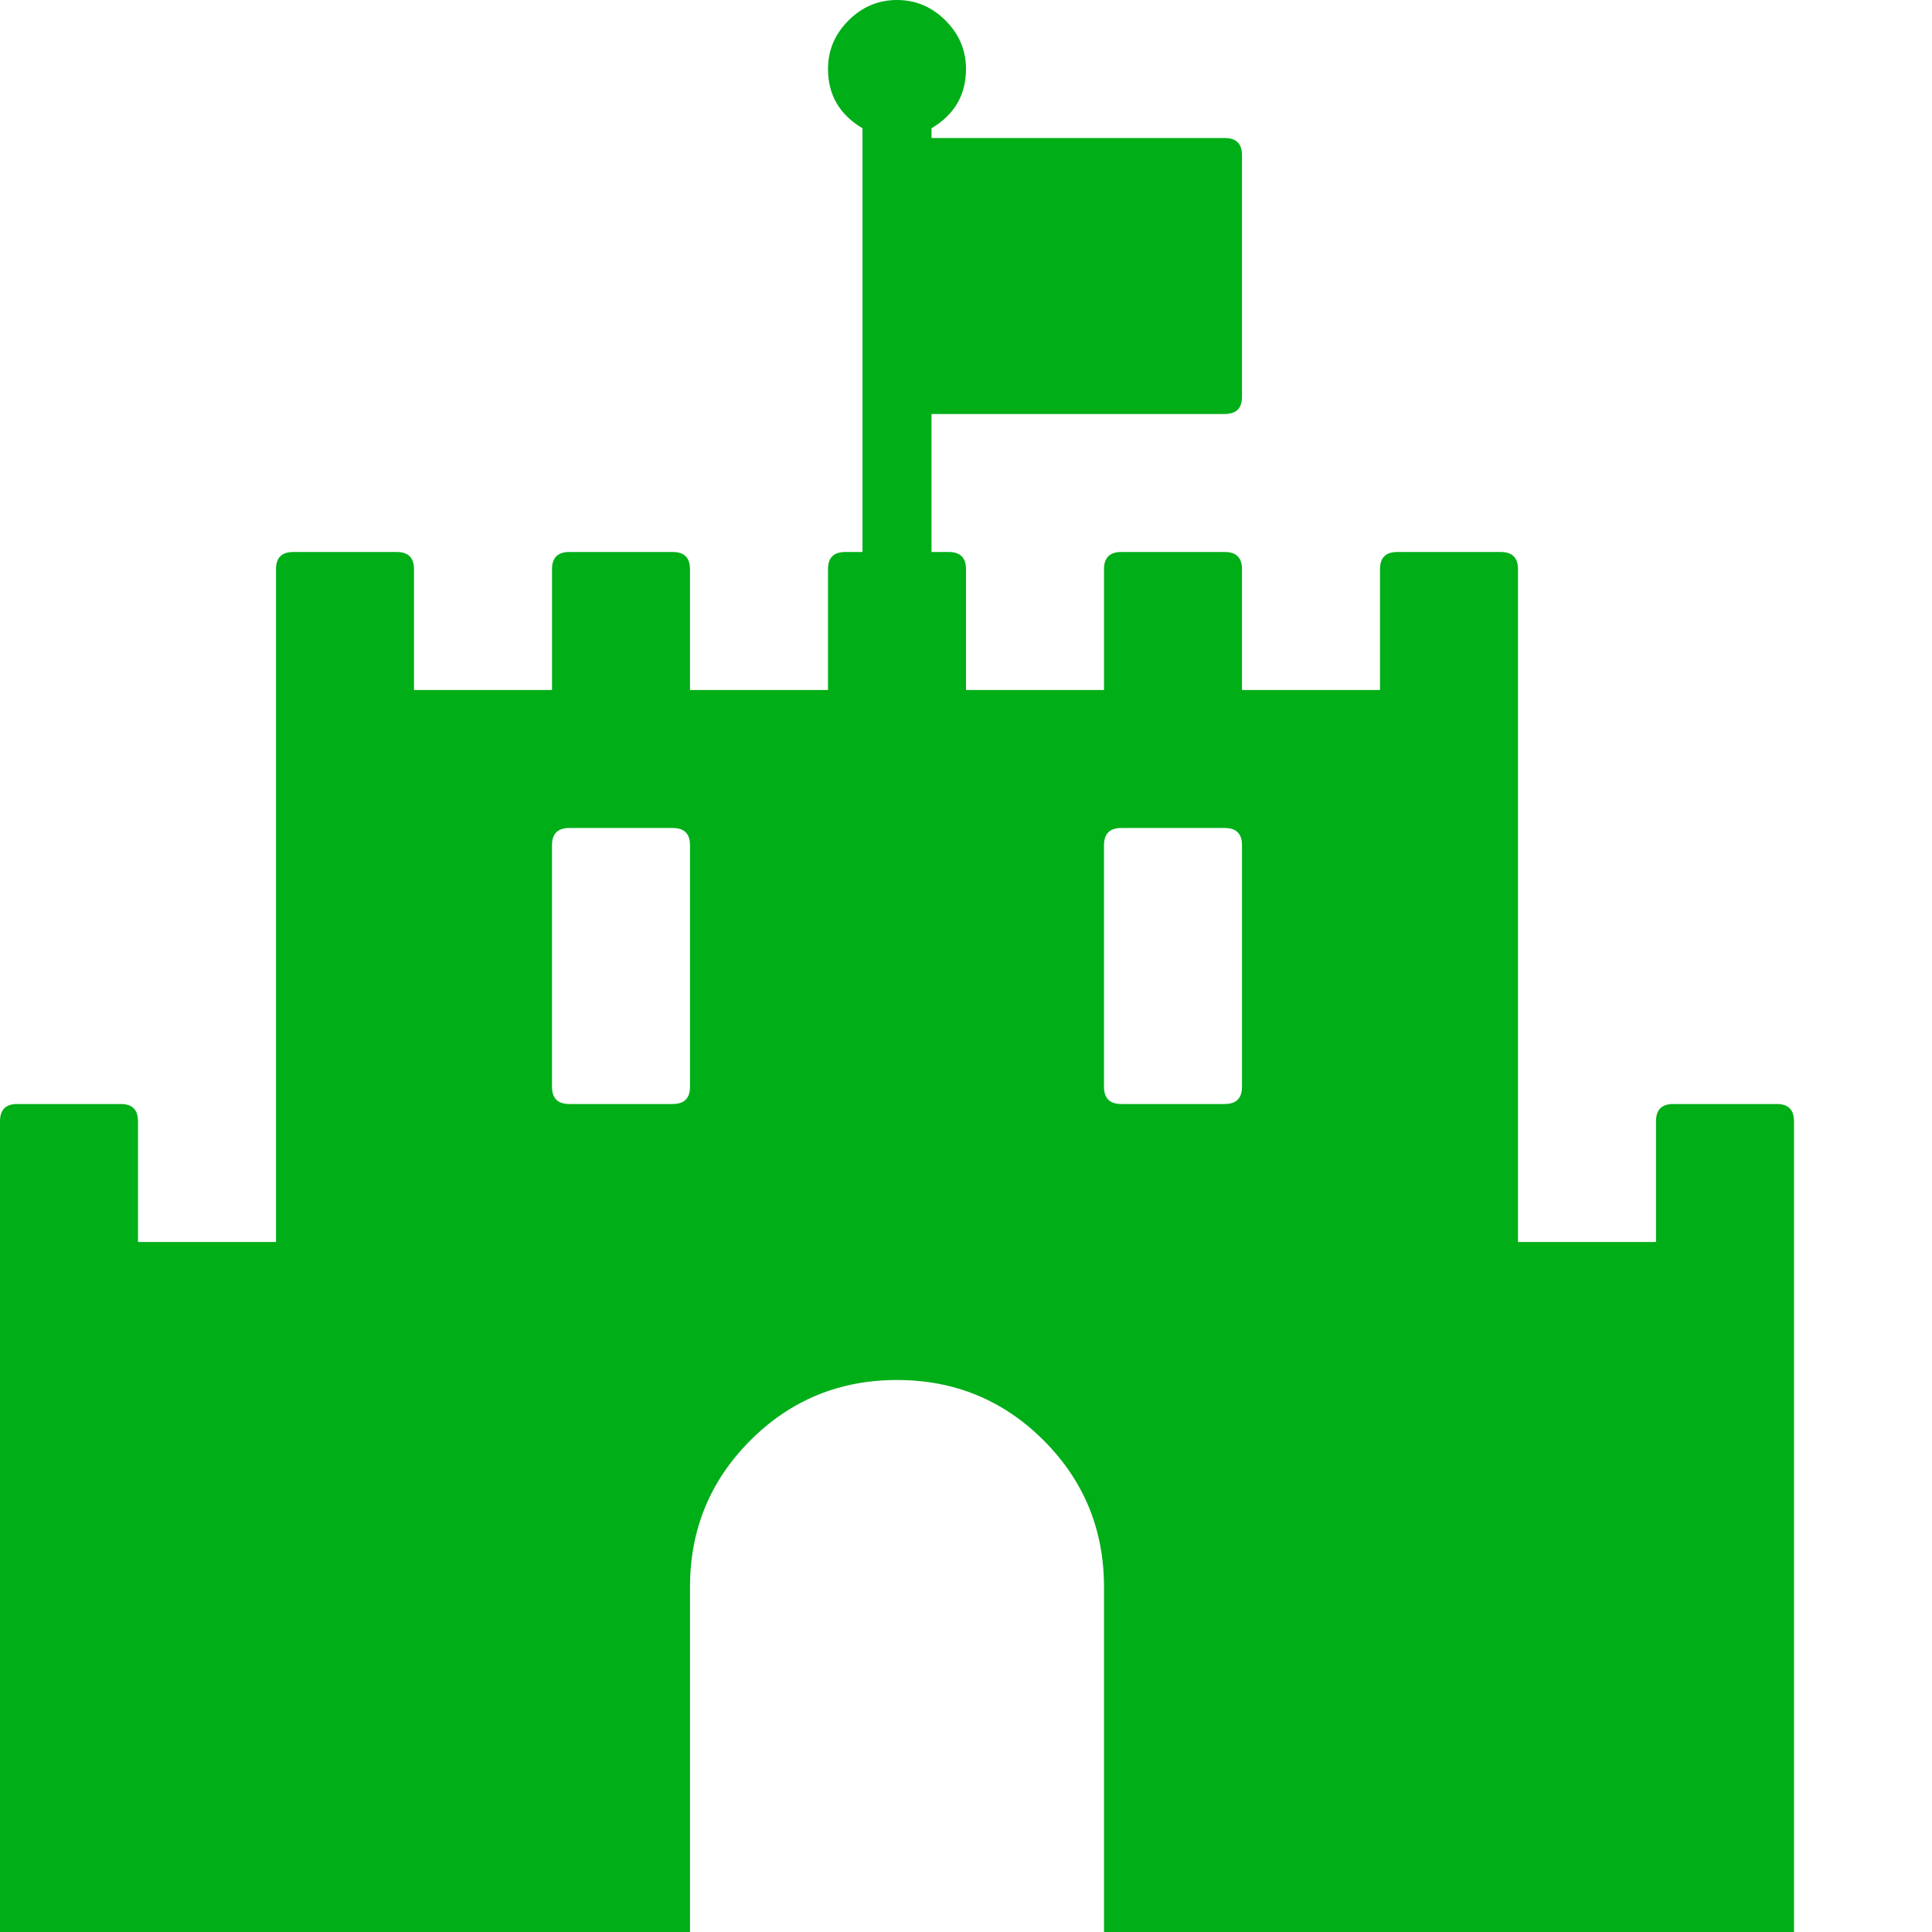 <?xml version="1.0" encoding="utf-8"?>
<!-- Generator: Adobe Illustrator 21.1.0, SVG Export Plug-In . SVG Version: 6.00 Build 0)  -->
<svg version="1.1" id="Layer_1" xmlns="http://www.w3.org/2000/svg" xmlns:xlink="http://www.w3.org/1999/xlink" x="0px" y="0px"
	 viewBox="0 0 1792 1792" style="enable-background:new 0 0 1792 1792;" xml:space="preserve">
<style type="text/css">
	.st0{fill:#00AE18;}
</style>
<path class="st0" d="M640,1008V784c0-10.7-5.3-16-16-16h-96c-10.7,0-16,5.3-16,16v224c0,10.7,5.3,16,16,16h96
	C634.7,1024,640,1018.7,640,1008z M1152,1008V784c0-10.7-5.3-16-16-16h-96c-10.7,0-16,5.3-16,16v224c0,10.7,5.3,16,16,16h96
	C1146.7,1024,1152,1018.7,1152,1008z M1664,1040v752h-640v-320c0-53.3-18.7-98.7-56-136s-82.7-56-136-56s-98.7,18.7-136,56
	s-56,82.7-56,136v320H0v-752c0-10.7,5.3-16,16-16h96c10.7,0,16,5.3,16,16v112h128V528c0-10.7,5.3-16,16-16h96c10.7,0,16,5.3,16,16
	v112h128V528c0-10.7,5.3-16,16-16h96c10.7,0,16,5.3,16,16v112h128V528c0-10.7,5.3-16,16-16h16V119c-21.3-12.7-32-31-32-55
	c0-17.3,6.3-32.3,19-45s27.7-19,45-19s32.3,6.3,45,19s19,27.7,19,45c0,24-10.7,42.3-32,55v9h272c10.7,0,16,5.3,16,16v224
	c0,10.7-5.3,16-16,16H864v128h16c10.7,0,16,5.3,16,16v112h128V528c0-10.7,5.3-16,16-16h96c10.7,0,16,5.3,16,16v112h128V528
	c0-10.7,5.3-16,16-16h96c10.7,0,16,5.3,16,16v624h128v-112c0-10.7,5.3-16,16-16h96C1658.7,1024,1664,1029.3,1664,1040z"/>
</svg>
